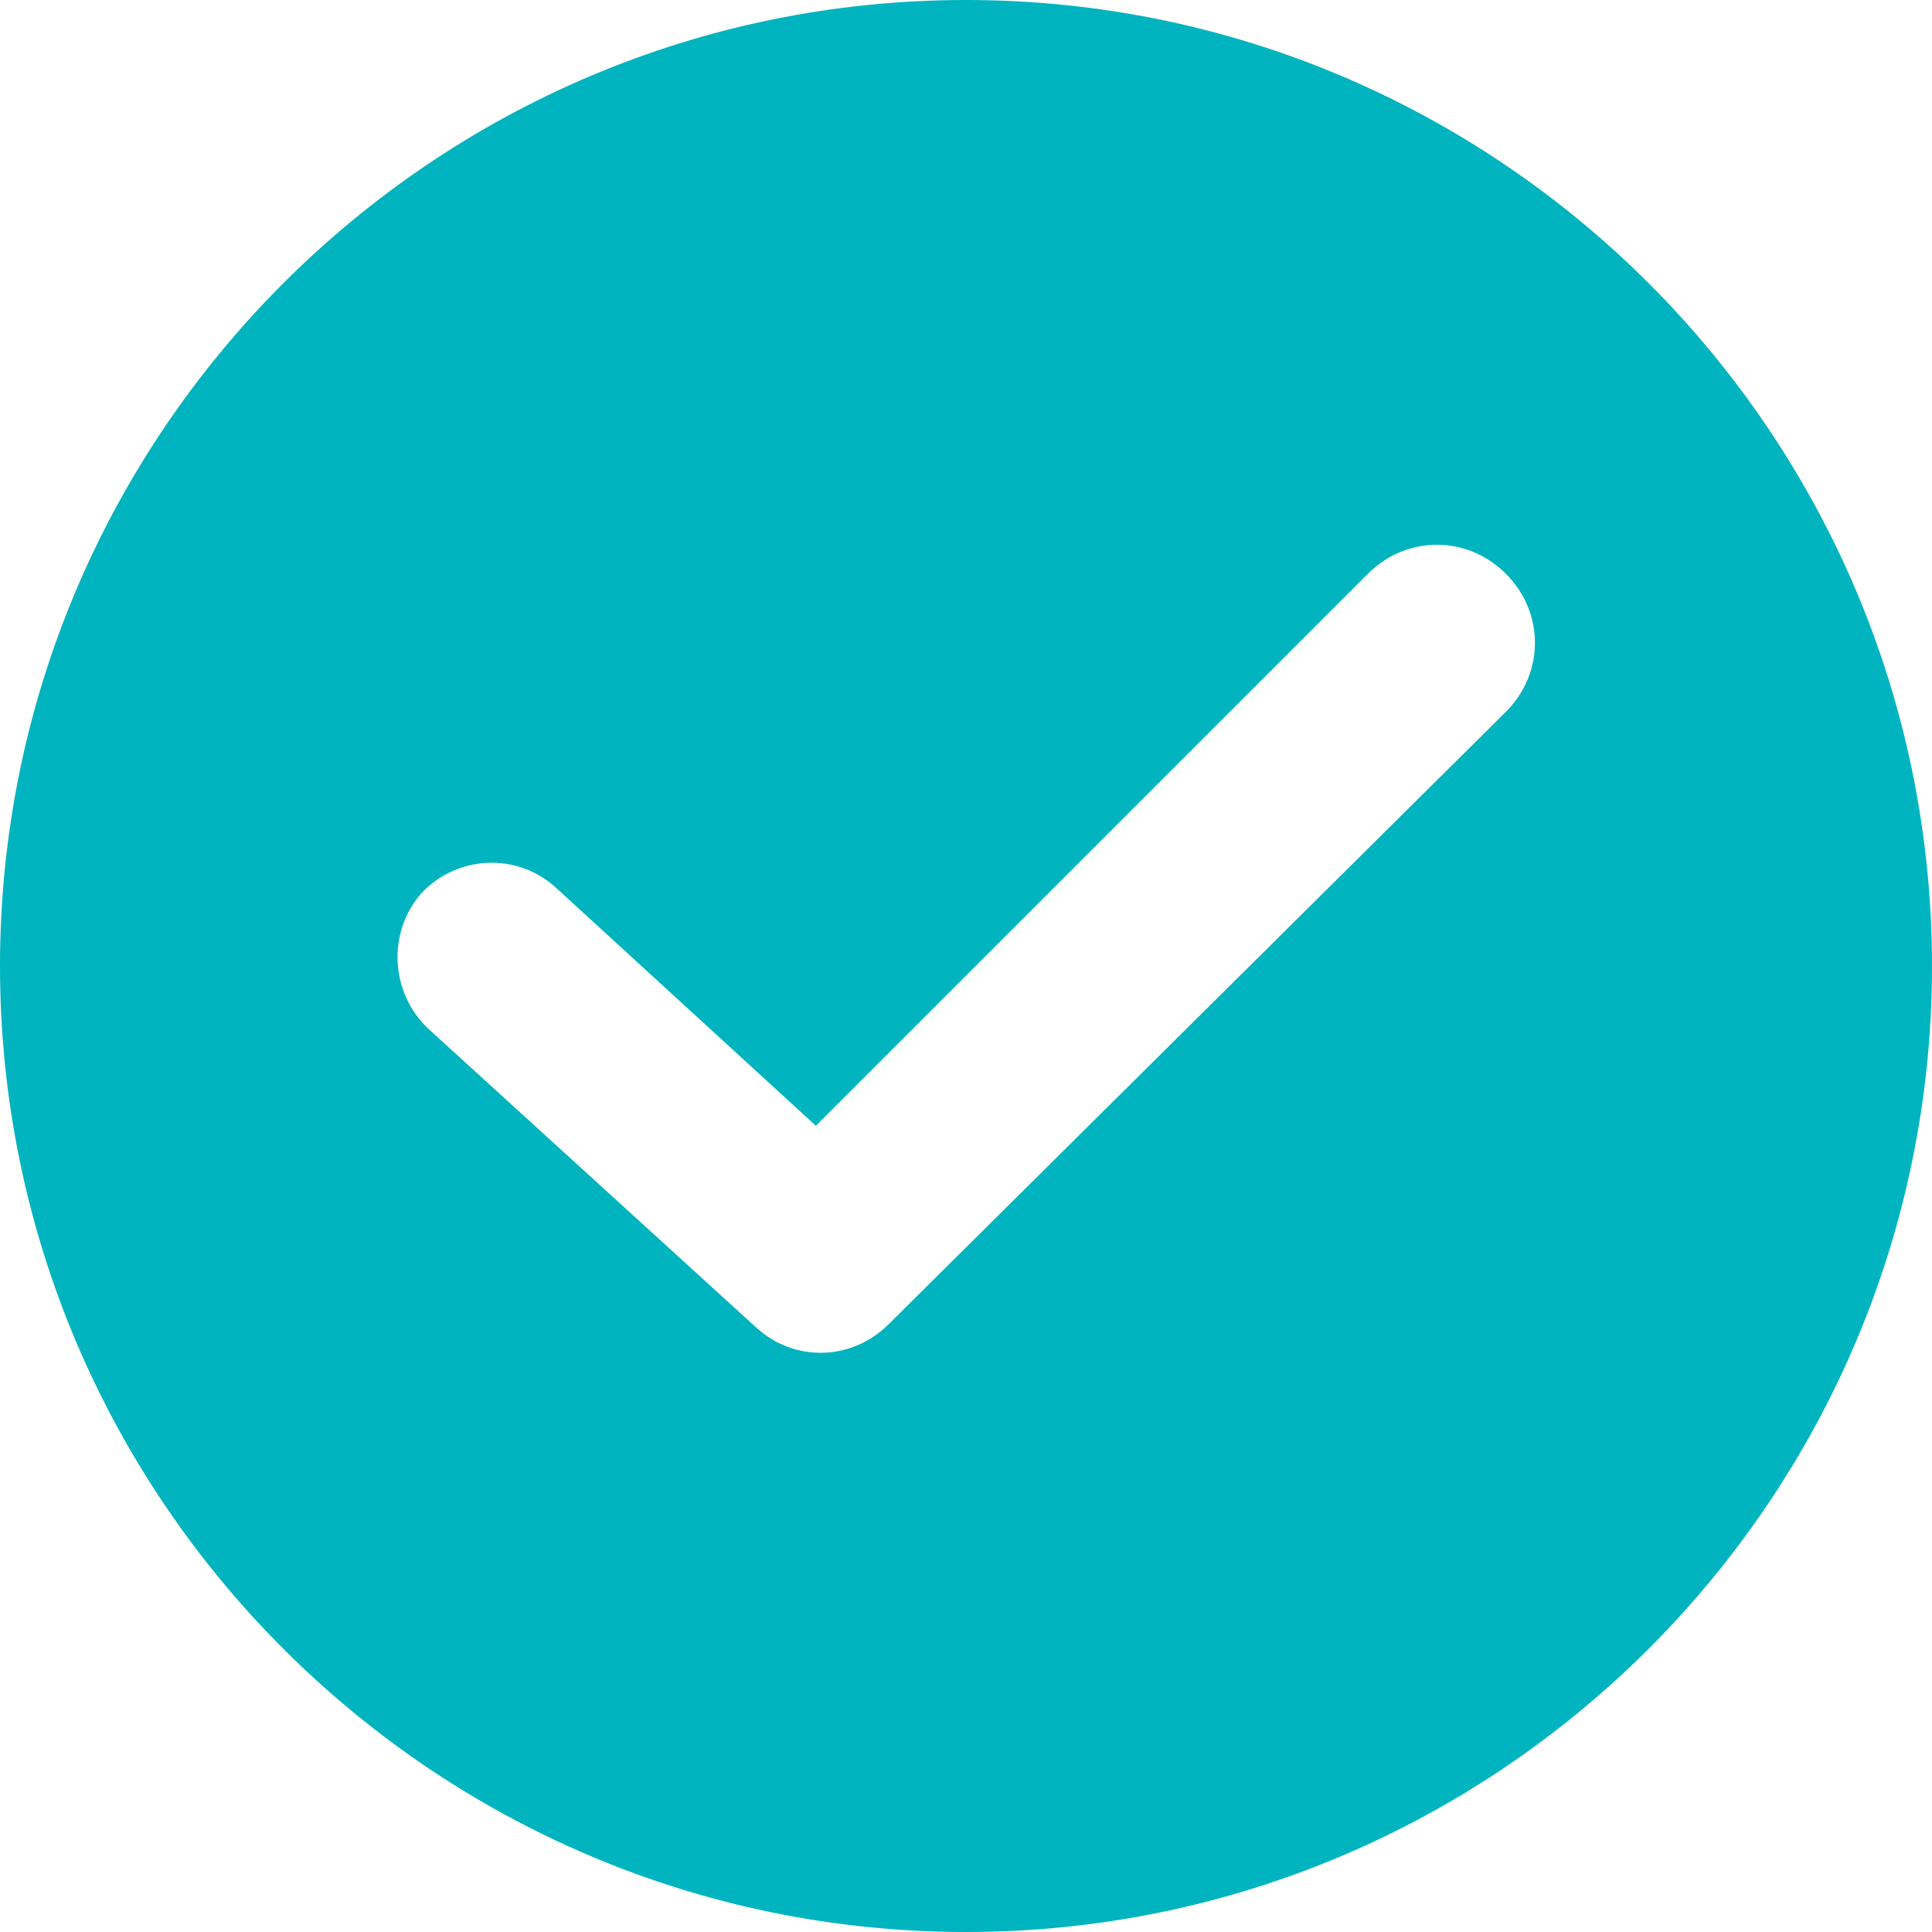 <?xml version="1.0" encoding="utf-8"?>
<!-- Generator: Adobe Illustrator 15.0.0, SVG Export Plug-In . SVG Version: 6.00 Build 0)  -->
<!DOCTYPE svg PUBLIC "-//W3C//DTD SVG 1.1//EN" "http://www.w3.org/Graphics/SVG/1.1/DTD/svg11.dtd">
<svg version="1.1" id="Layer_1" xmlns:svgjs="http://svgjs.com/svgjs"
	 xmlns="http://www.w3.org/2000/svg" xmlns:xlink="http://www.w3.org/1999/xlink" x="0px" y="0px" width="512px" height="512px"
	 viewBox="0 0 512 512" enable-background="new 0 0 512 512" xml:space="preserve">
<g>
	<g>
		<g>
			<path fill="#00B4BF" d="M256,0C114.847,0,0,114.847,0,256c0,141.153,114.847,256,256,256c141.153,0,256-114.847,256-256
				C512,114.847,397.153,0,256,0z M399.078,188.631L235.469,350.957c-9.624,9.625-25.022,10.266-35.288,0.643l-86.617-78.918
				c-10.266-9.624-10.907-25.664-1.925-35.93c9.624-10.266,25.664-10.907,35.93-1.283l68.652,62.877L362.506,152.06
				c10.266-10.266,26.307-10.266,36.572,0S409.344,178.366,399.078,188.631z"/>
		</g>
	</g>
</g>
</svg>
